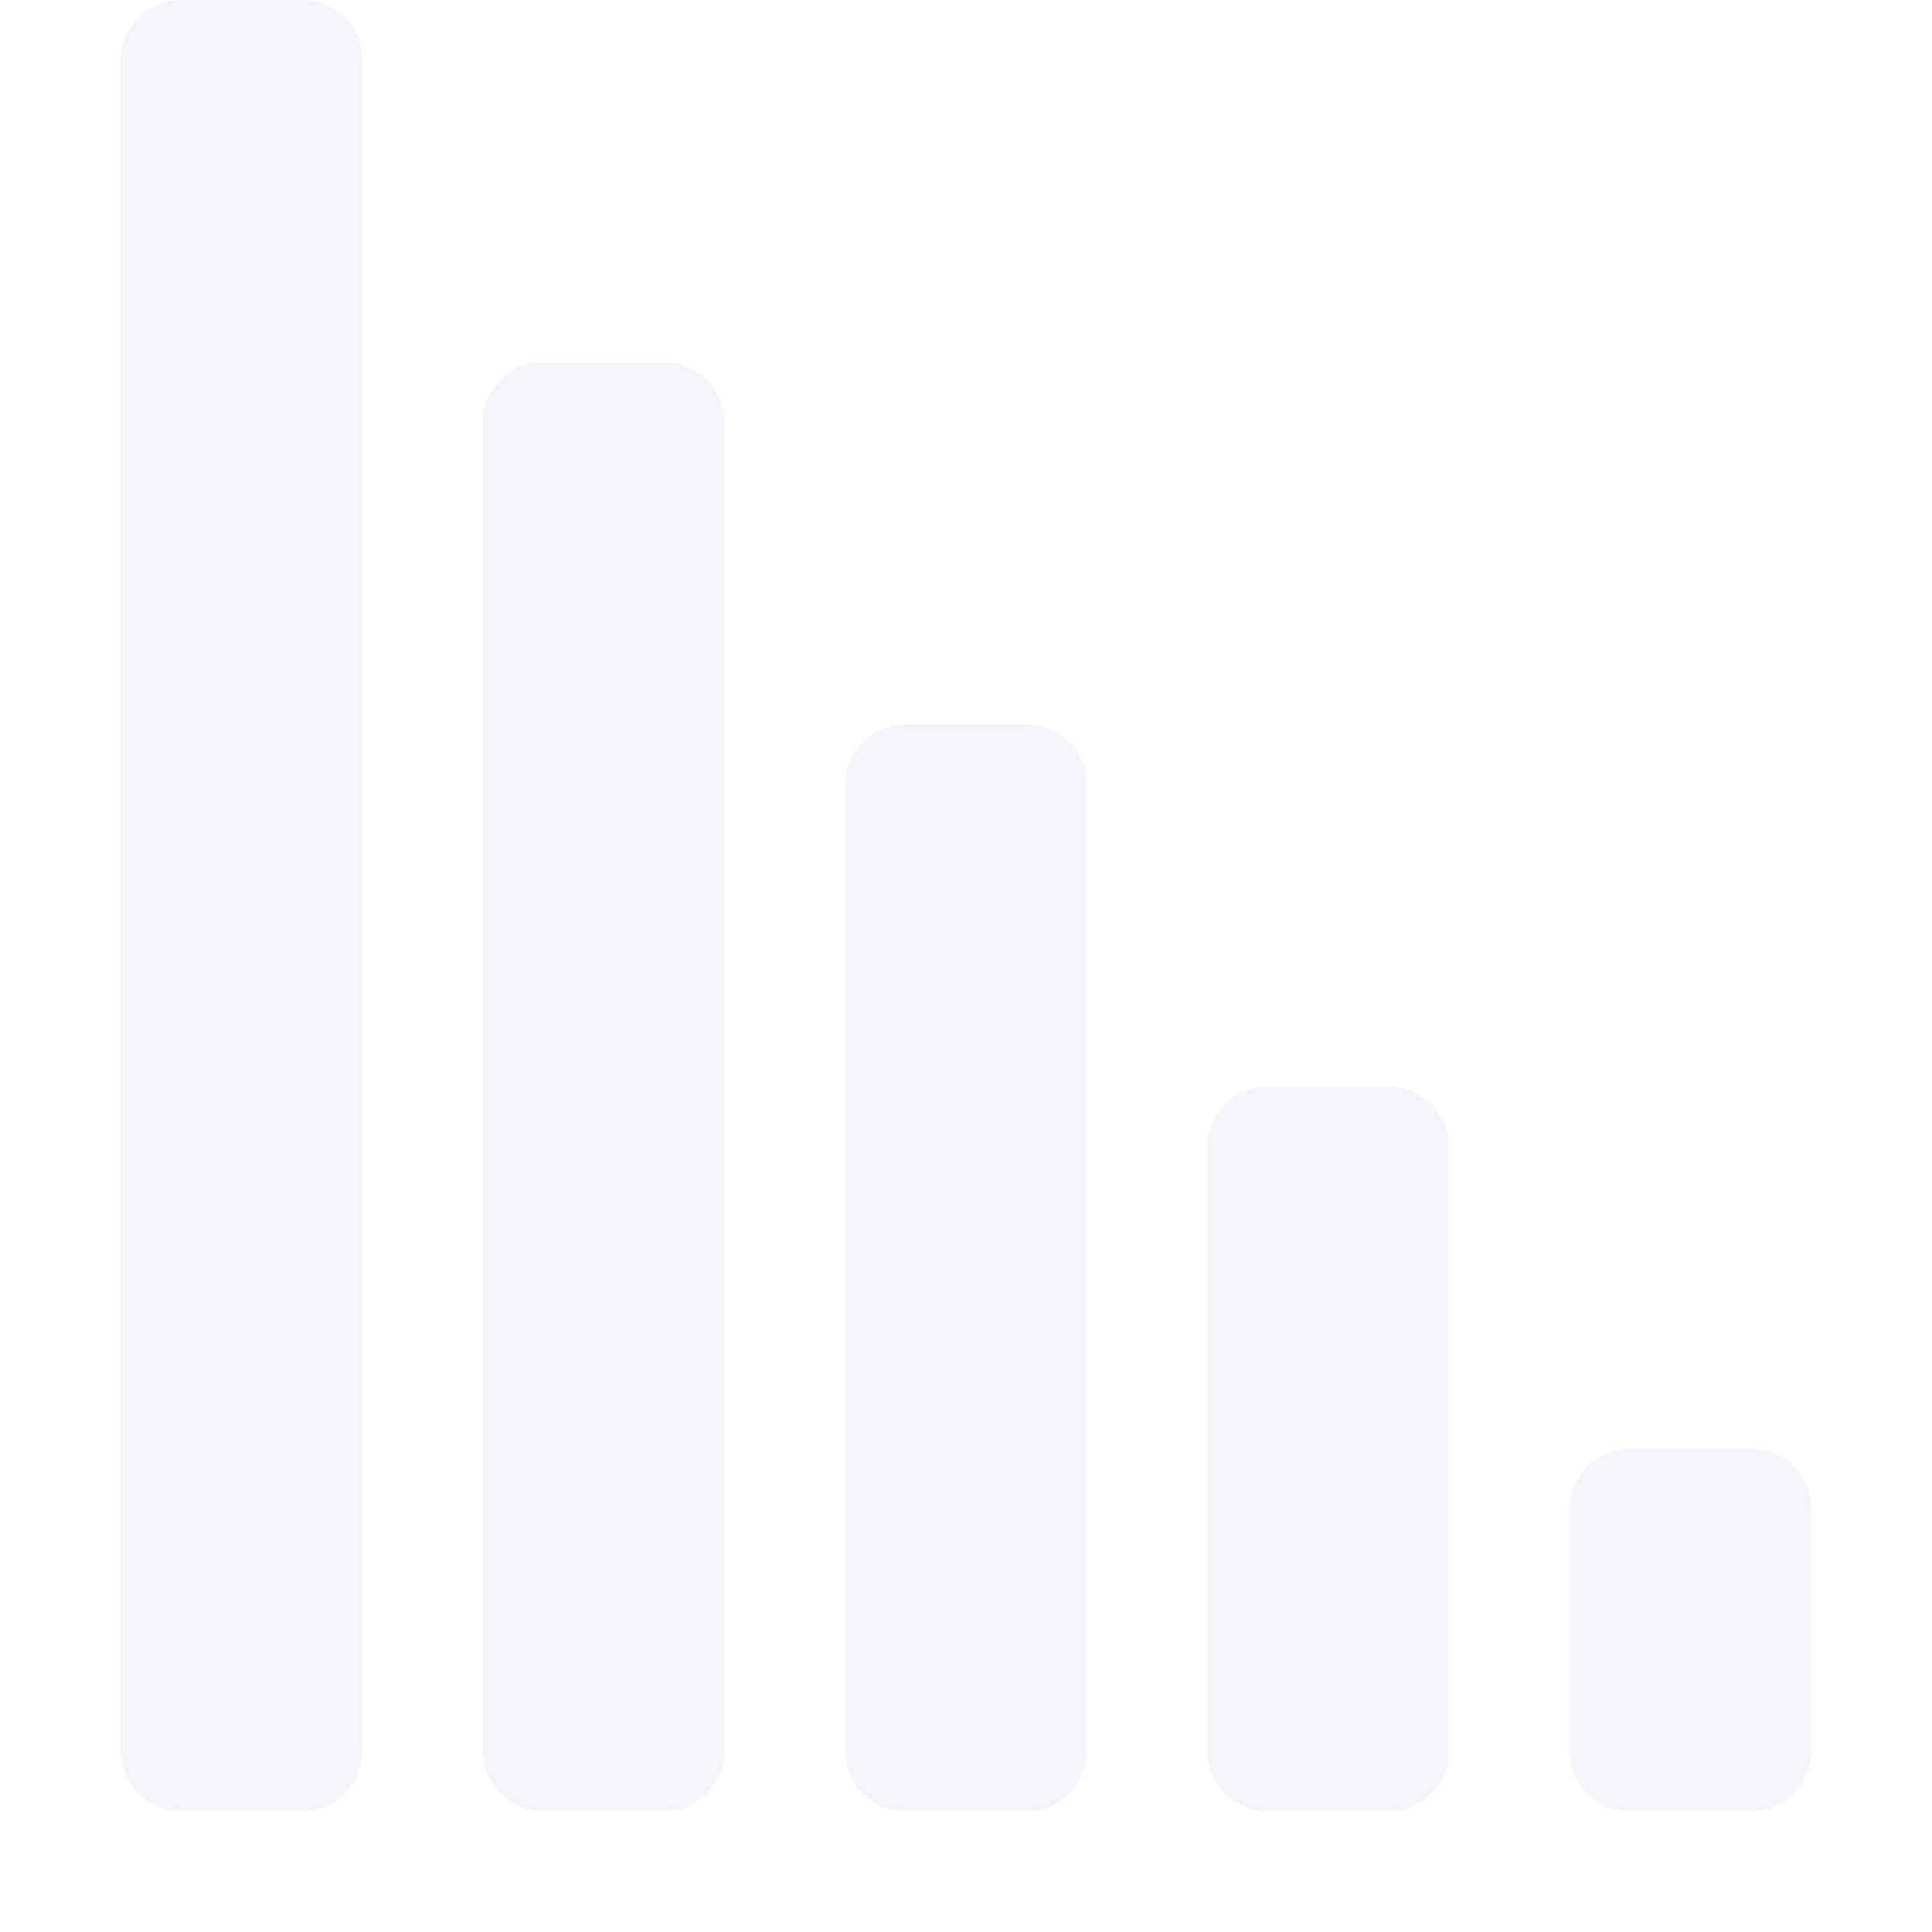 <svg width="16px" height="16px" version="1.1" viewBox="0 0 16 16" xmlns="http://www.w3.org/2000/svg">
 <path d="m2.5 0c0.277 0 0.5 0.223 0.5 0.5v14c0 0.277-0.223 0.5-0.5 0.5h-1c-0.277 0-0.5-0.223-0.5-0.5v-14c0-0.277 0.223-0.5 0.5-0.5zm3 3c0.277 0 0.5 0.223 0.5 0.5v11c0 0.277-0.223 0.5-0.5 0.5h-1c-0.277 0-0.5-0.223-0.5-0.5v-11c0-0.277 0.223-0.5 0.5-0.5zm3 3c0.277 0 0.5 0.223 0.5 0.5v8c0 0.277-0.223 0.5-0.5 0.5h-1c-0.277 0-0.5-0.223-0.5-0.5v-8c0-0.277 0.223-0.5 0.5-0.5zm3 3c0.277 0 0.5 0.223 0.5 0.5v5c0 0.277-0.223 0.5-0.5 0.5h-1c-0.277 0-0.5-0.223-0.5-0.5v-5c0-0.277 0.223-0.5 0.5-0.5zm3 3c0.277 0 0.5 0.223 0.5 0.5v2c0 0.277-0.223 0.5-0.5 0.5h-1c-0.277 0-0.5-0.223-0.5-0.5v-2c0-0.277 0.223-0.5 0.5-0.5z" color="#e0def4" fill="#e0def4" opacity=".35" overflow="visible"/>
</svg>

